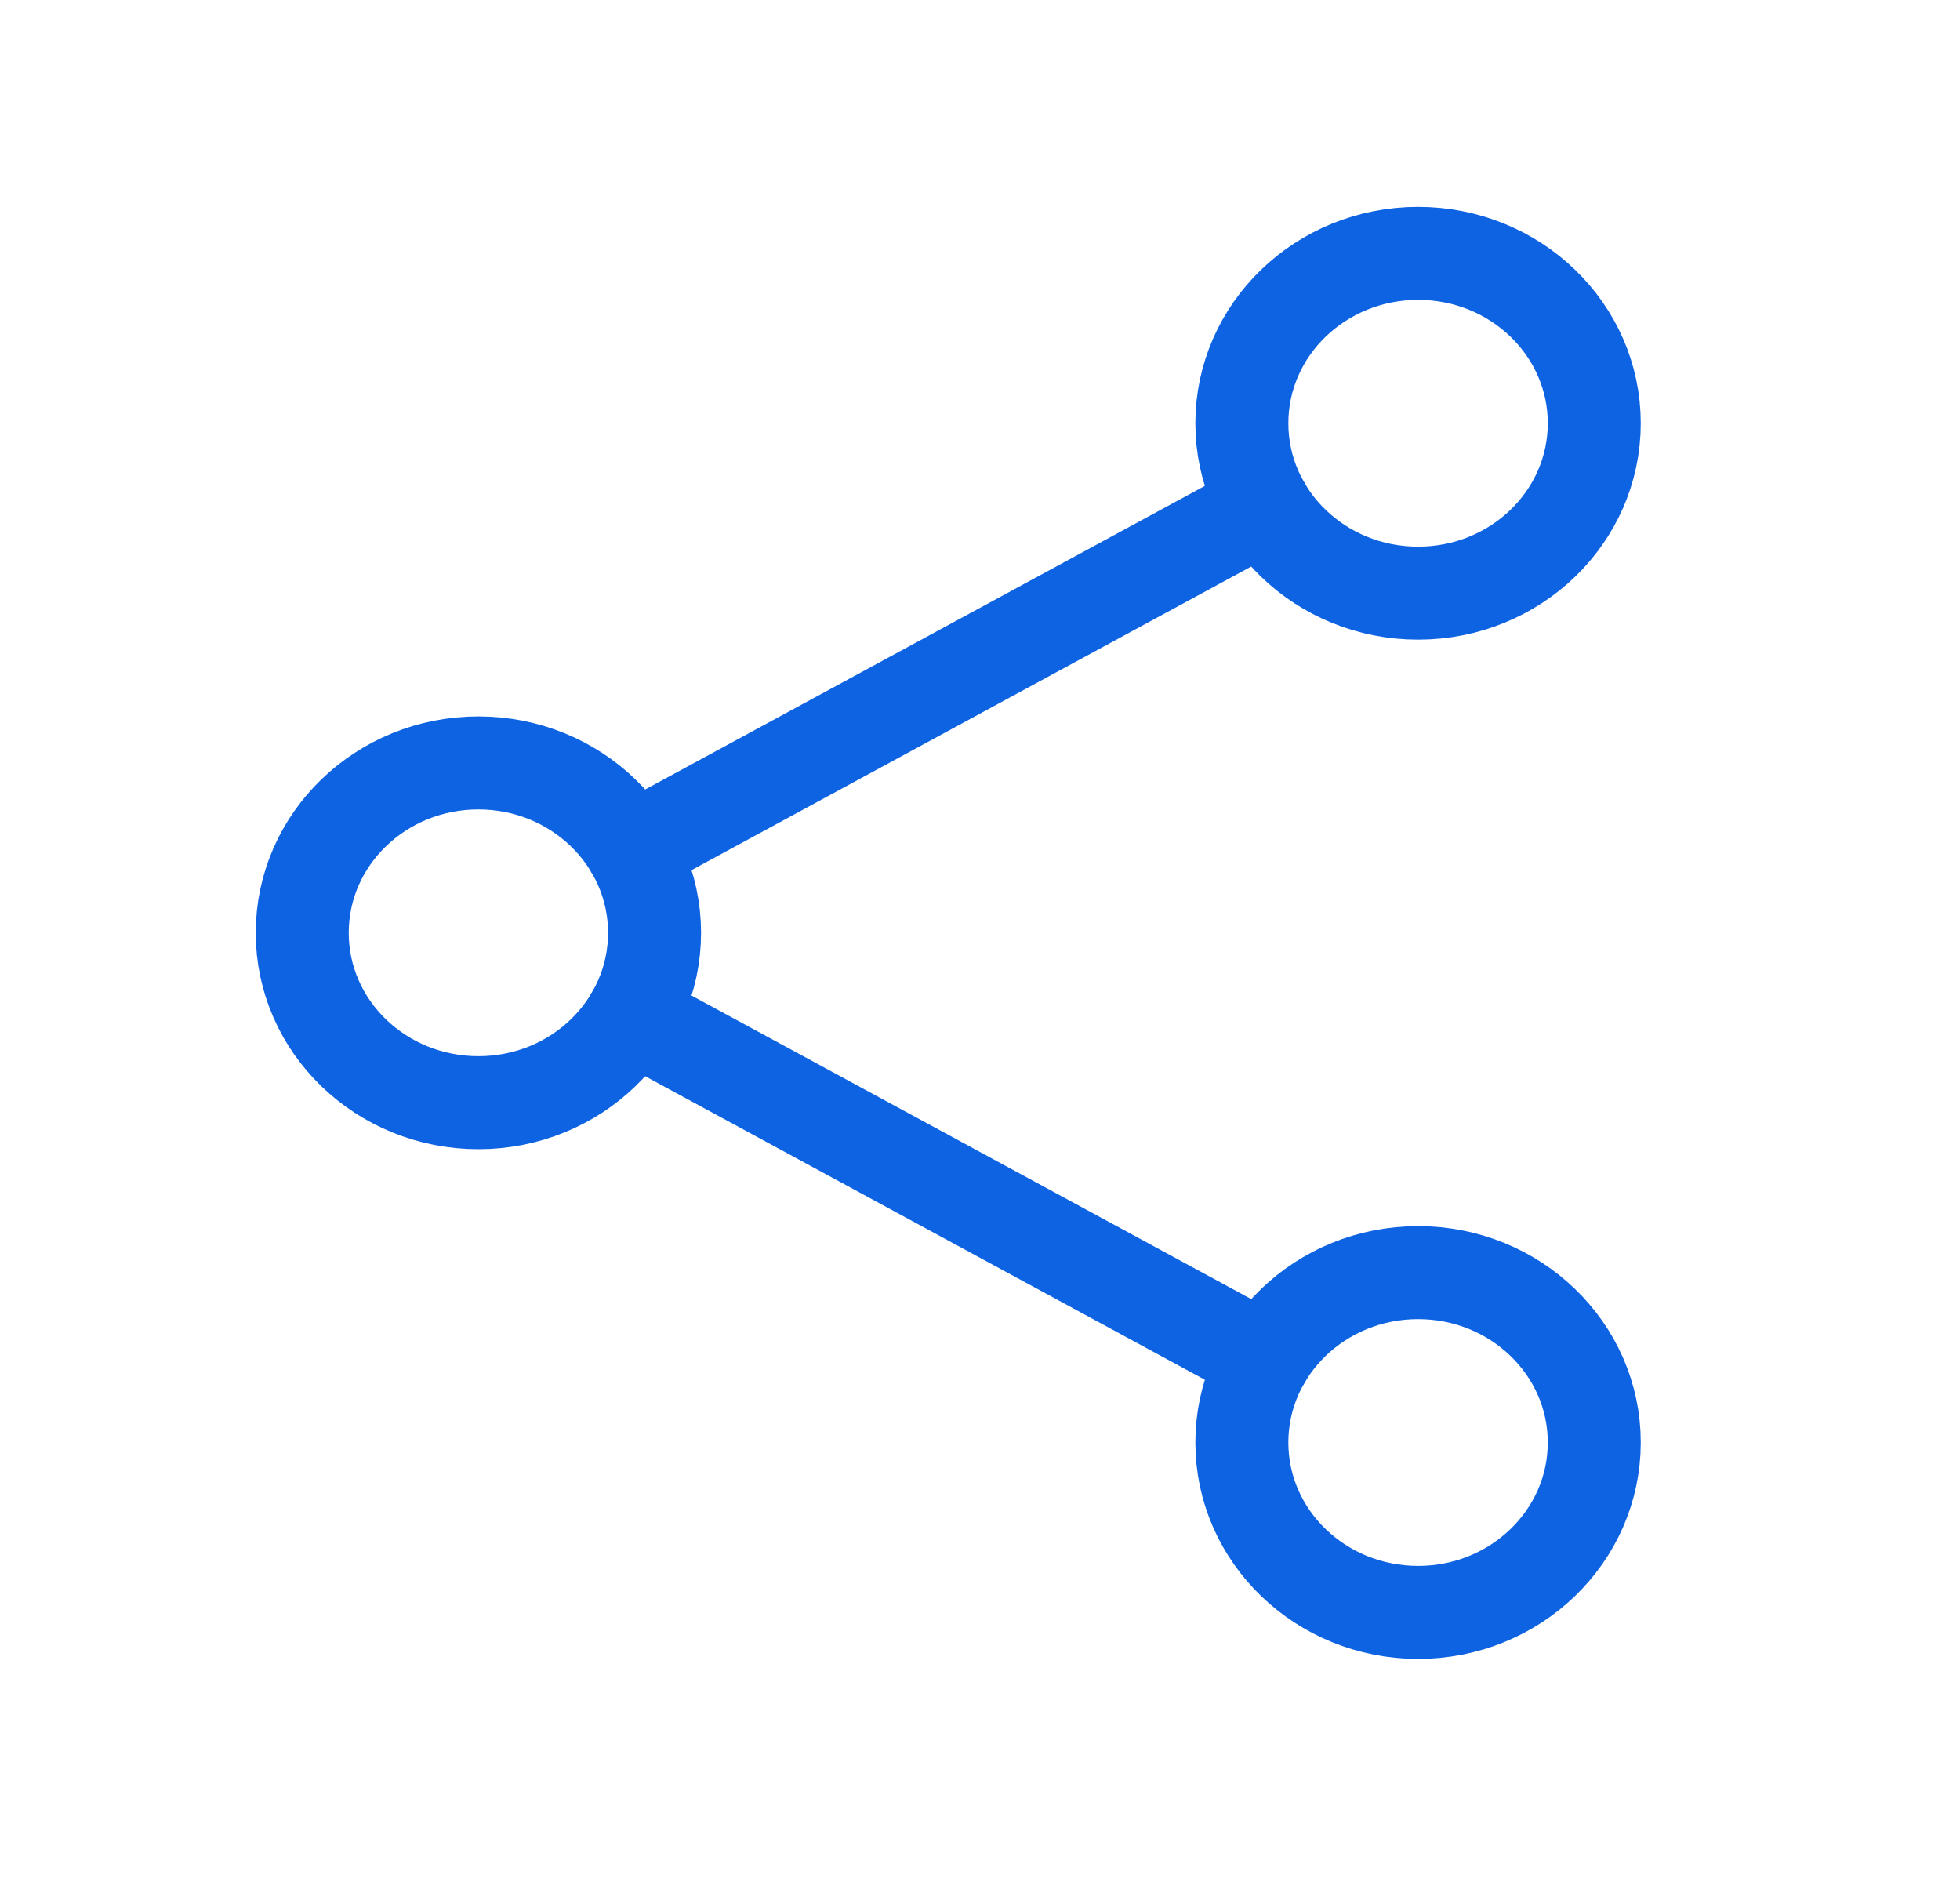 <svg width="25" height="24" viewBox="0 0 25 24" fill="none" xmlns="http://www.w3.org/2000/svg">
<path d="M6.102 14.062C7.343 14.062 8.349 13.092 8.349 11.896C8.349 10.699 7.343 9.729 6.102 9.729C4.861 9.729 3.855 10.699 3.855 11.896C3.855 13.092 4.861 14.062 6.102 14.062Z" stroke="#0E63E3" stroke-width="1.186" stroke-linecap="round" stroke-linejoin="round"/>
<path d="M18.088 7.564C19.329 7.564 20.335 6.594 20.335 5.398C20.335 4.201 19.329 3.231 18.088 3.231C16.846 3.231 15.84 4.201 15.84 5.398C15.84 6.594 16.846 7.564 18.088 7.564Z" stroke="#0E63E3" stroke-width="1.186" stroke-linecap="round" stroke-linejoin="round"/>
<path d="M18.088 20.562C19.329 20.562 20.335 19.592 20.335 18.395C20.335 17.199 19.329 16.229 18.088 16.229C16.846 16.229 15.84 17.199 15.84 18.395C15.84 19.592 16.846 20.562 18.088 20.562Z" stroke="#0E63E3" stroke-width="1.186" stroke-linecap="round" stroke-linejoin="round"/>
<path d="M8.06 12.958L16.129 17.333M16.129 6.458L8.06 10.834" stroke="#0E63E3" stroke-width="1.186" stroke-linecap="round" stroke-linejoin="round"/>
</svg>
